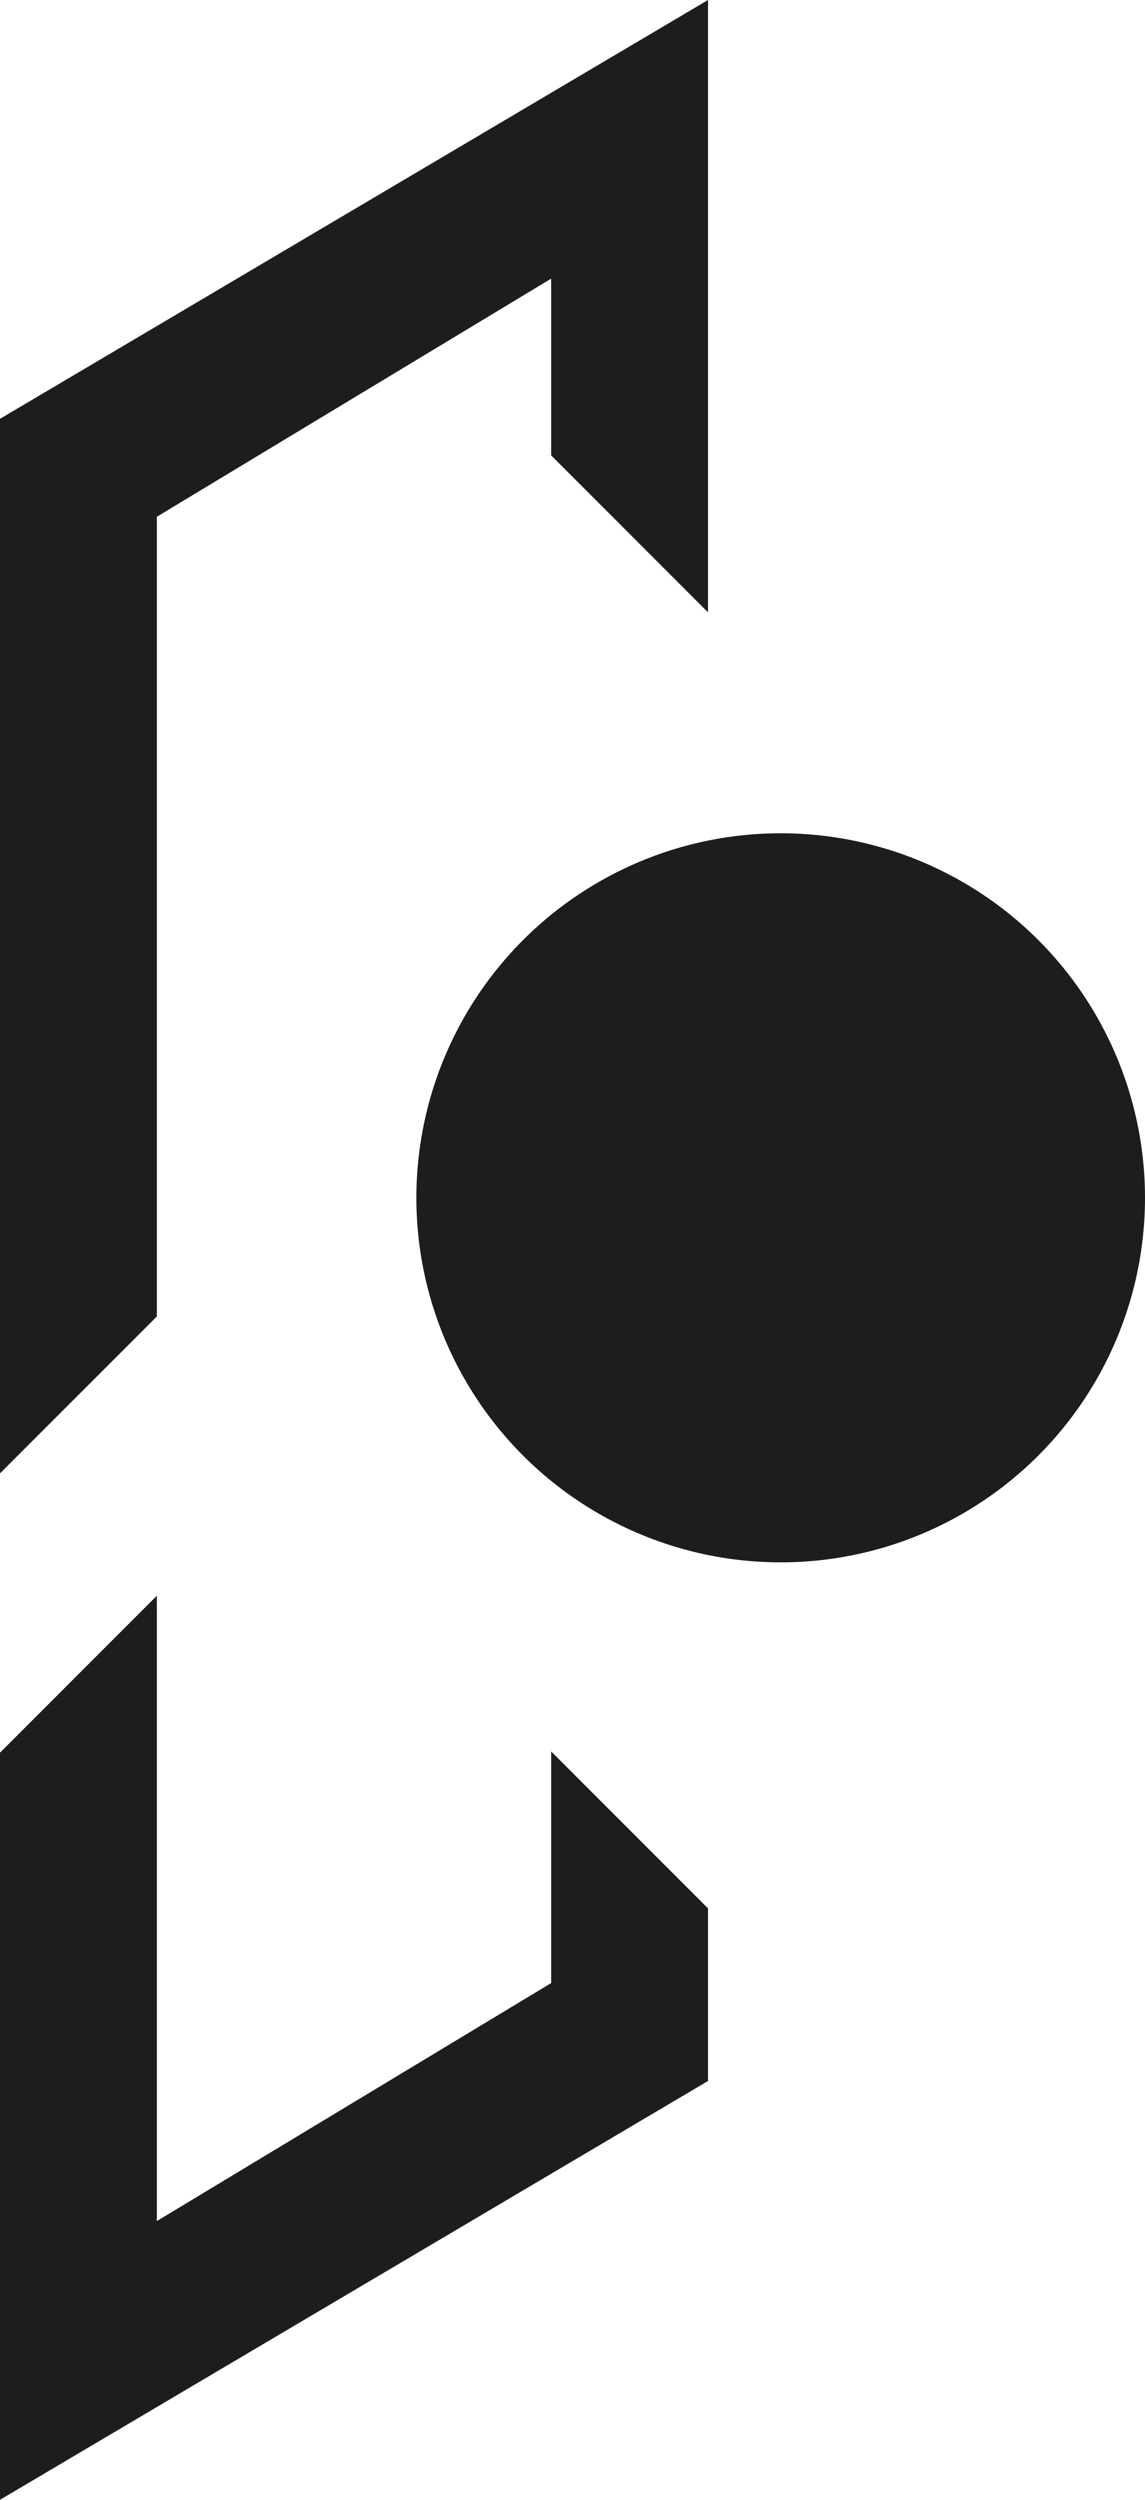 <?xml version="1.0" encoding="UTF-8"?>
<svg width="11px" height="24px" viewBox="0 0 11 24" version="1.1" xmlns="http://www.w3.org/2000/svg" xmlns:xlink="http://www.w3.org/1999/xlink">
    <title>Group 9</title>
    <g id="3-Startseite" stroke="none" stroke-width="1" fill="none" fill-rule="evenodd">
        <g id="Group-4" fill="#1D1D1B">
            <g id="Group-8">
                <polygon id="Fill-1" points="6.802 0 0 4.021 0 14.146 1.507 12.639 1.507 4.961 5.295 2.675 5.295 4.372 6.802 5.879"></polygon>
                <polygon id="Fill-2" points="5.51142903e-05 16.827 5.51142903e-05 24 6.802 19.979 6.802 18.322 5.295 16.815 5.295 19.039 1.507 21.324 1.507 15.32"></polygon>
            </g>
            <circle id="Oval" cx="7.5" cy="11.5" r="3.5"></circle>
        </g>
    </g>
</svg>